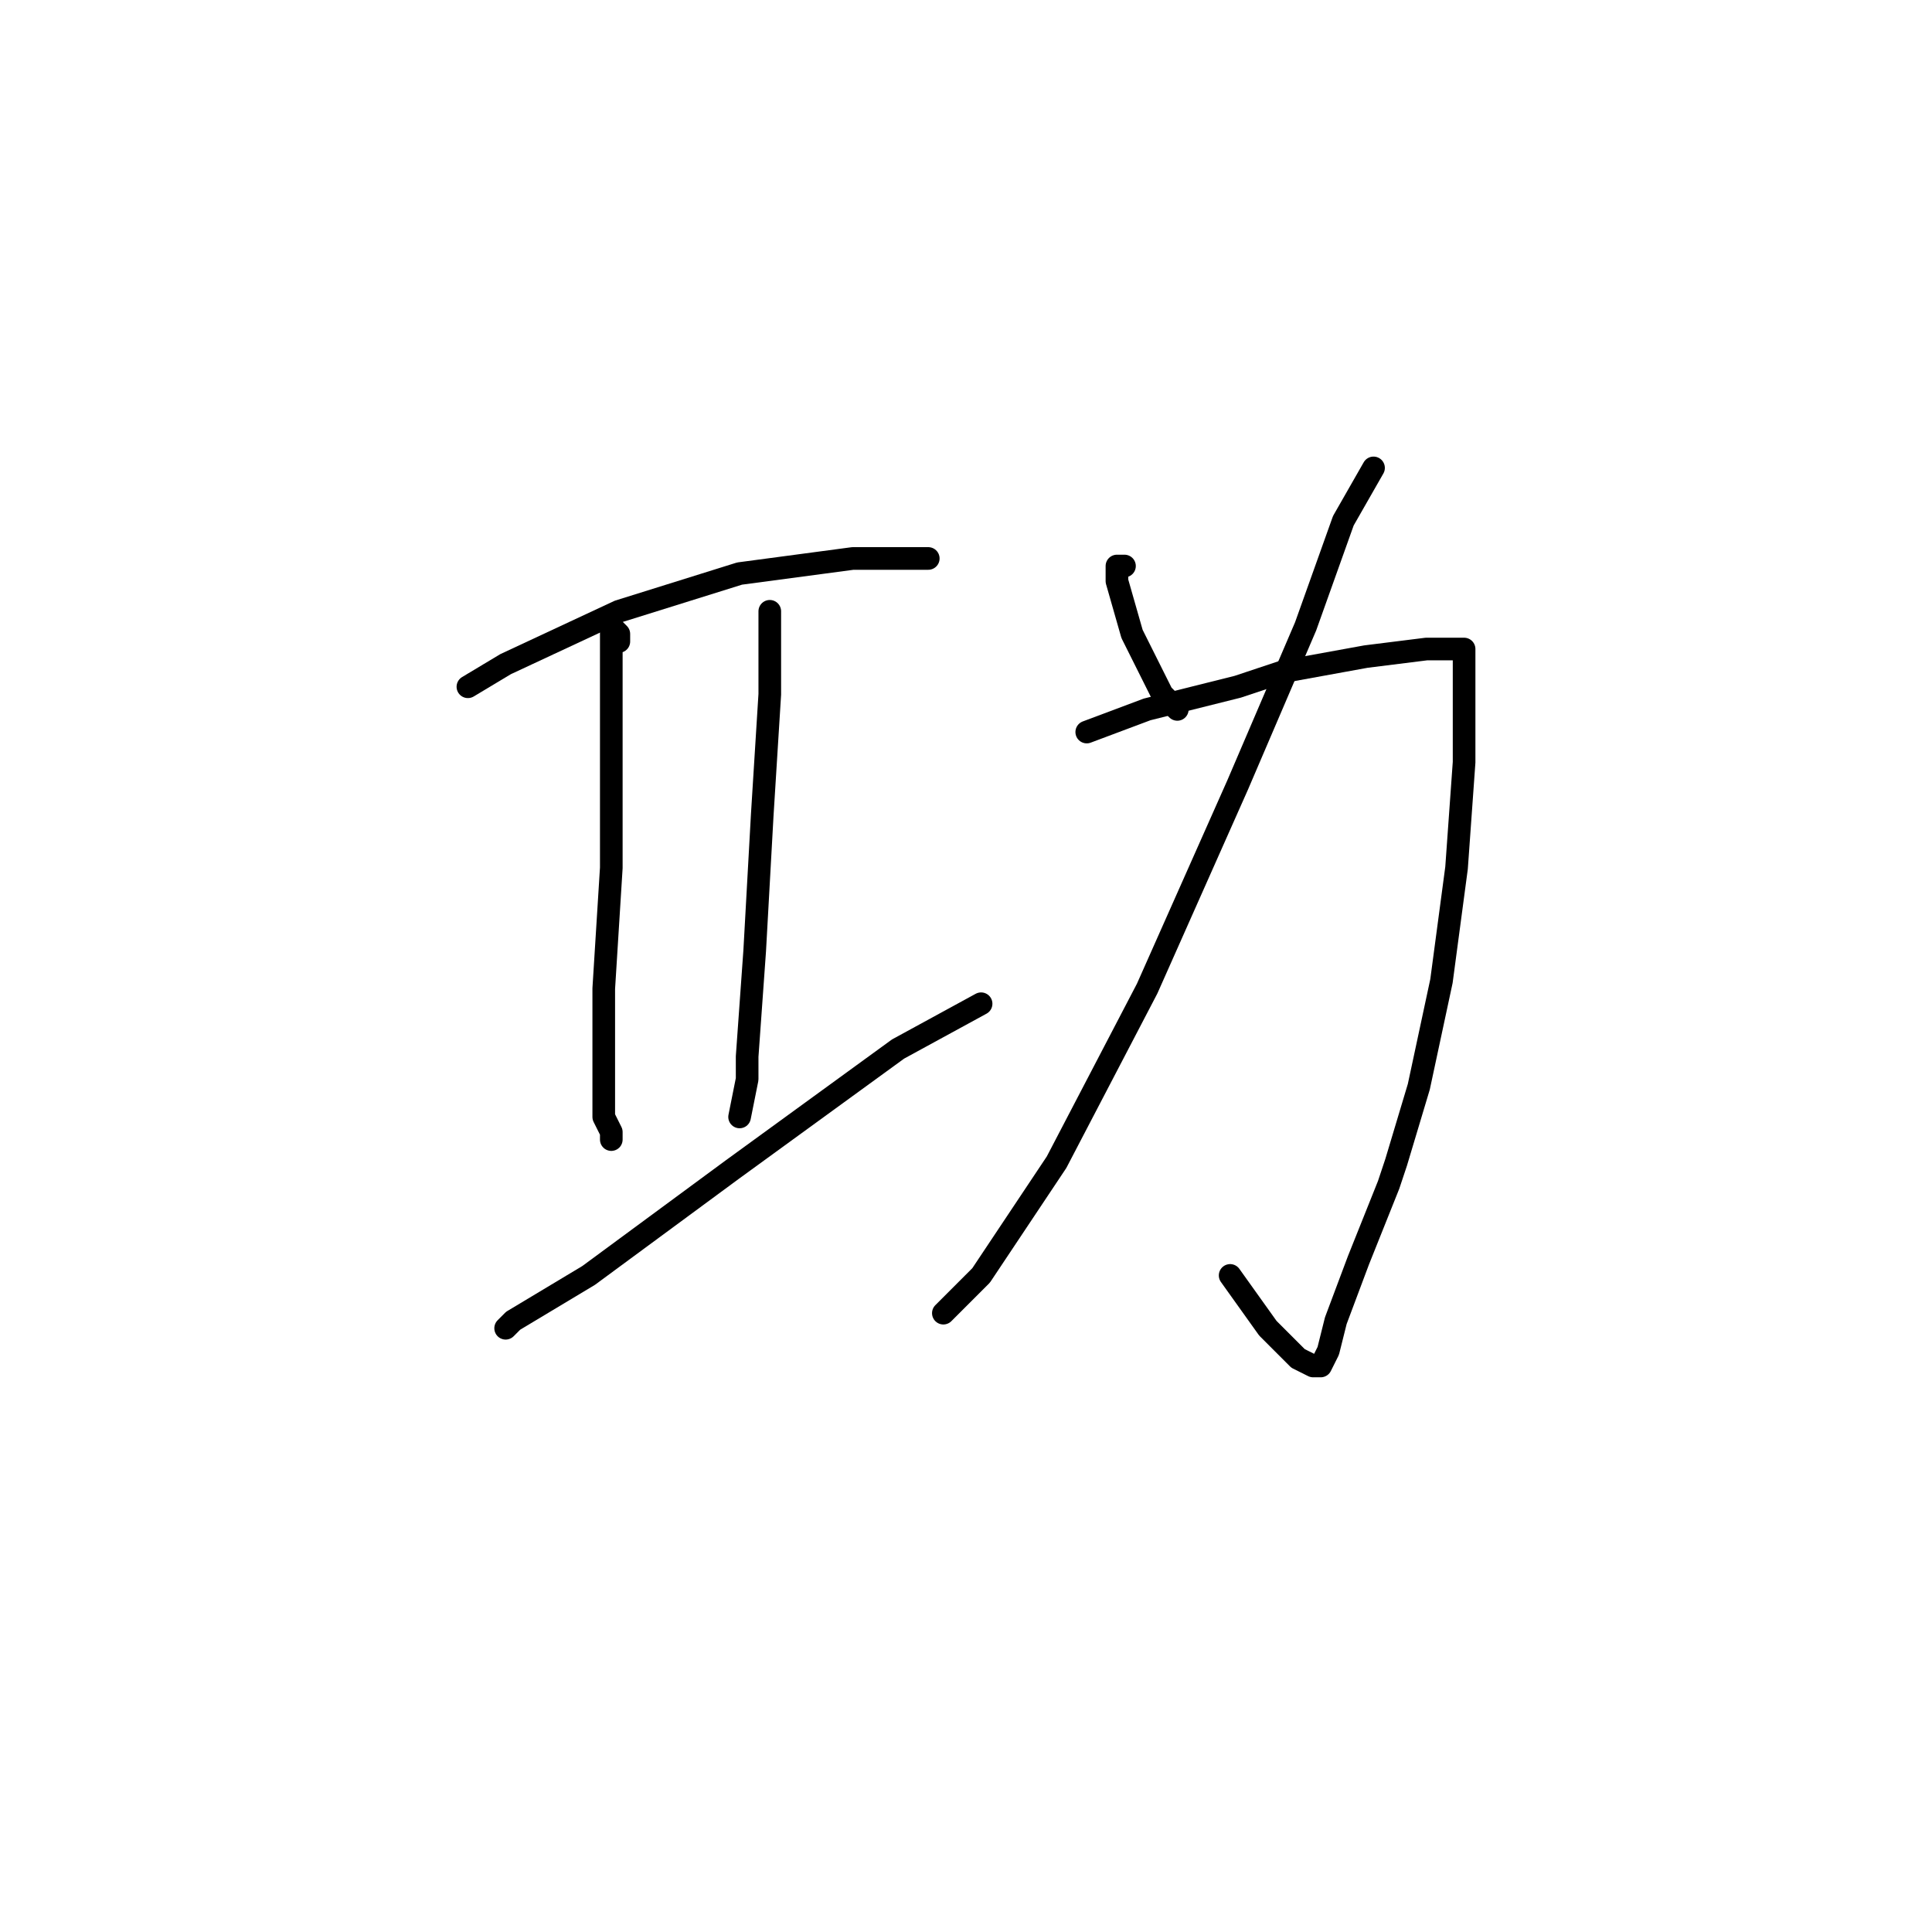 <?xml version="1.0" standalone="no"?>
    <svg width="256" height="256" xmlns="http://www.w3.org/2000/svg" version="1.1">
    <polyline stroke="black" stroke-width="3" stroke-linecap="round" fill="transparent" stroke-linejoin="round" points="62 91 67 88 82 81 98 76 113 74 123 74 123 74 " />
        <polyline stroke="black" stroke-width="3" stroke-linecap="round" fill="transparent" stroke-linejoin="round" points="82 85 82 84 81 83 81 88 81 98 81 110 81 115 80 131 80 140 80 143 80 148 81 150 81 151 81 151 " />
        <polyline stroke="black" stroke-width="3" stroke-linecap="round" fill="transparent" stroke-linejoin="round" points="102 82 102 81 102 83 102 92 101 108 100 126 99 140 99 143 98 148 98 148 " />
        <polyline stroke="black" stroke-width="3" stroke-linecap="round" fill="transparent" stroke-linejoin="round" points="67 176 68 175 78 169 97 155 119 139 130 133 130 133 " />
        <polyline stroke="black" stroke-width="3" stroke-linecap="round" fill="transparent" stroke-linejoin="round" points="149 75 148 75 148 77 150 84 154 92 156 94 156 94 " />
        <polyline stroke="black" stroke-width="3" stroke-linecap="round" fill="transparent" stroke-linejoin="round" points="182 62 178 69 173 83 164 104 152 131 140 154 130 169 125 174 125 174 " />
        <polyline stroke="black" stroke-width="3" stroke-linecap="round" fill="transparent" stroke-linejoin="round" points="144 97 152 94 164 91 170 89 181 87 189 86 192 86 194 86 194 87 194 89 194 92 194 101 193 115 191 130 188 144 185 154 184 157 180 167 177 175 176 179 175 181 174 181 172 180 168 176 163 169 163 169 " />
        </svg>